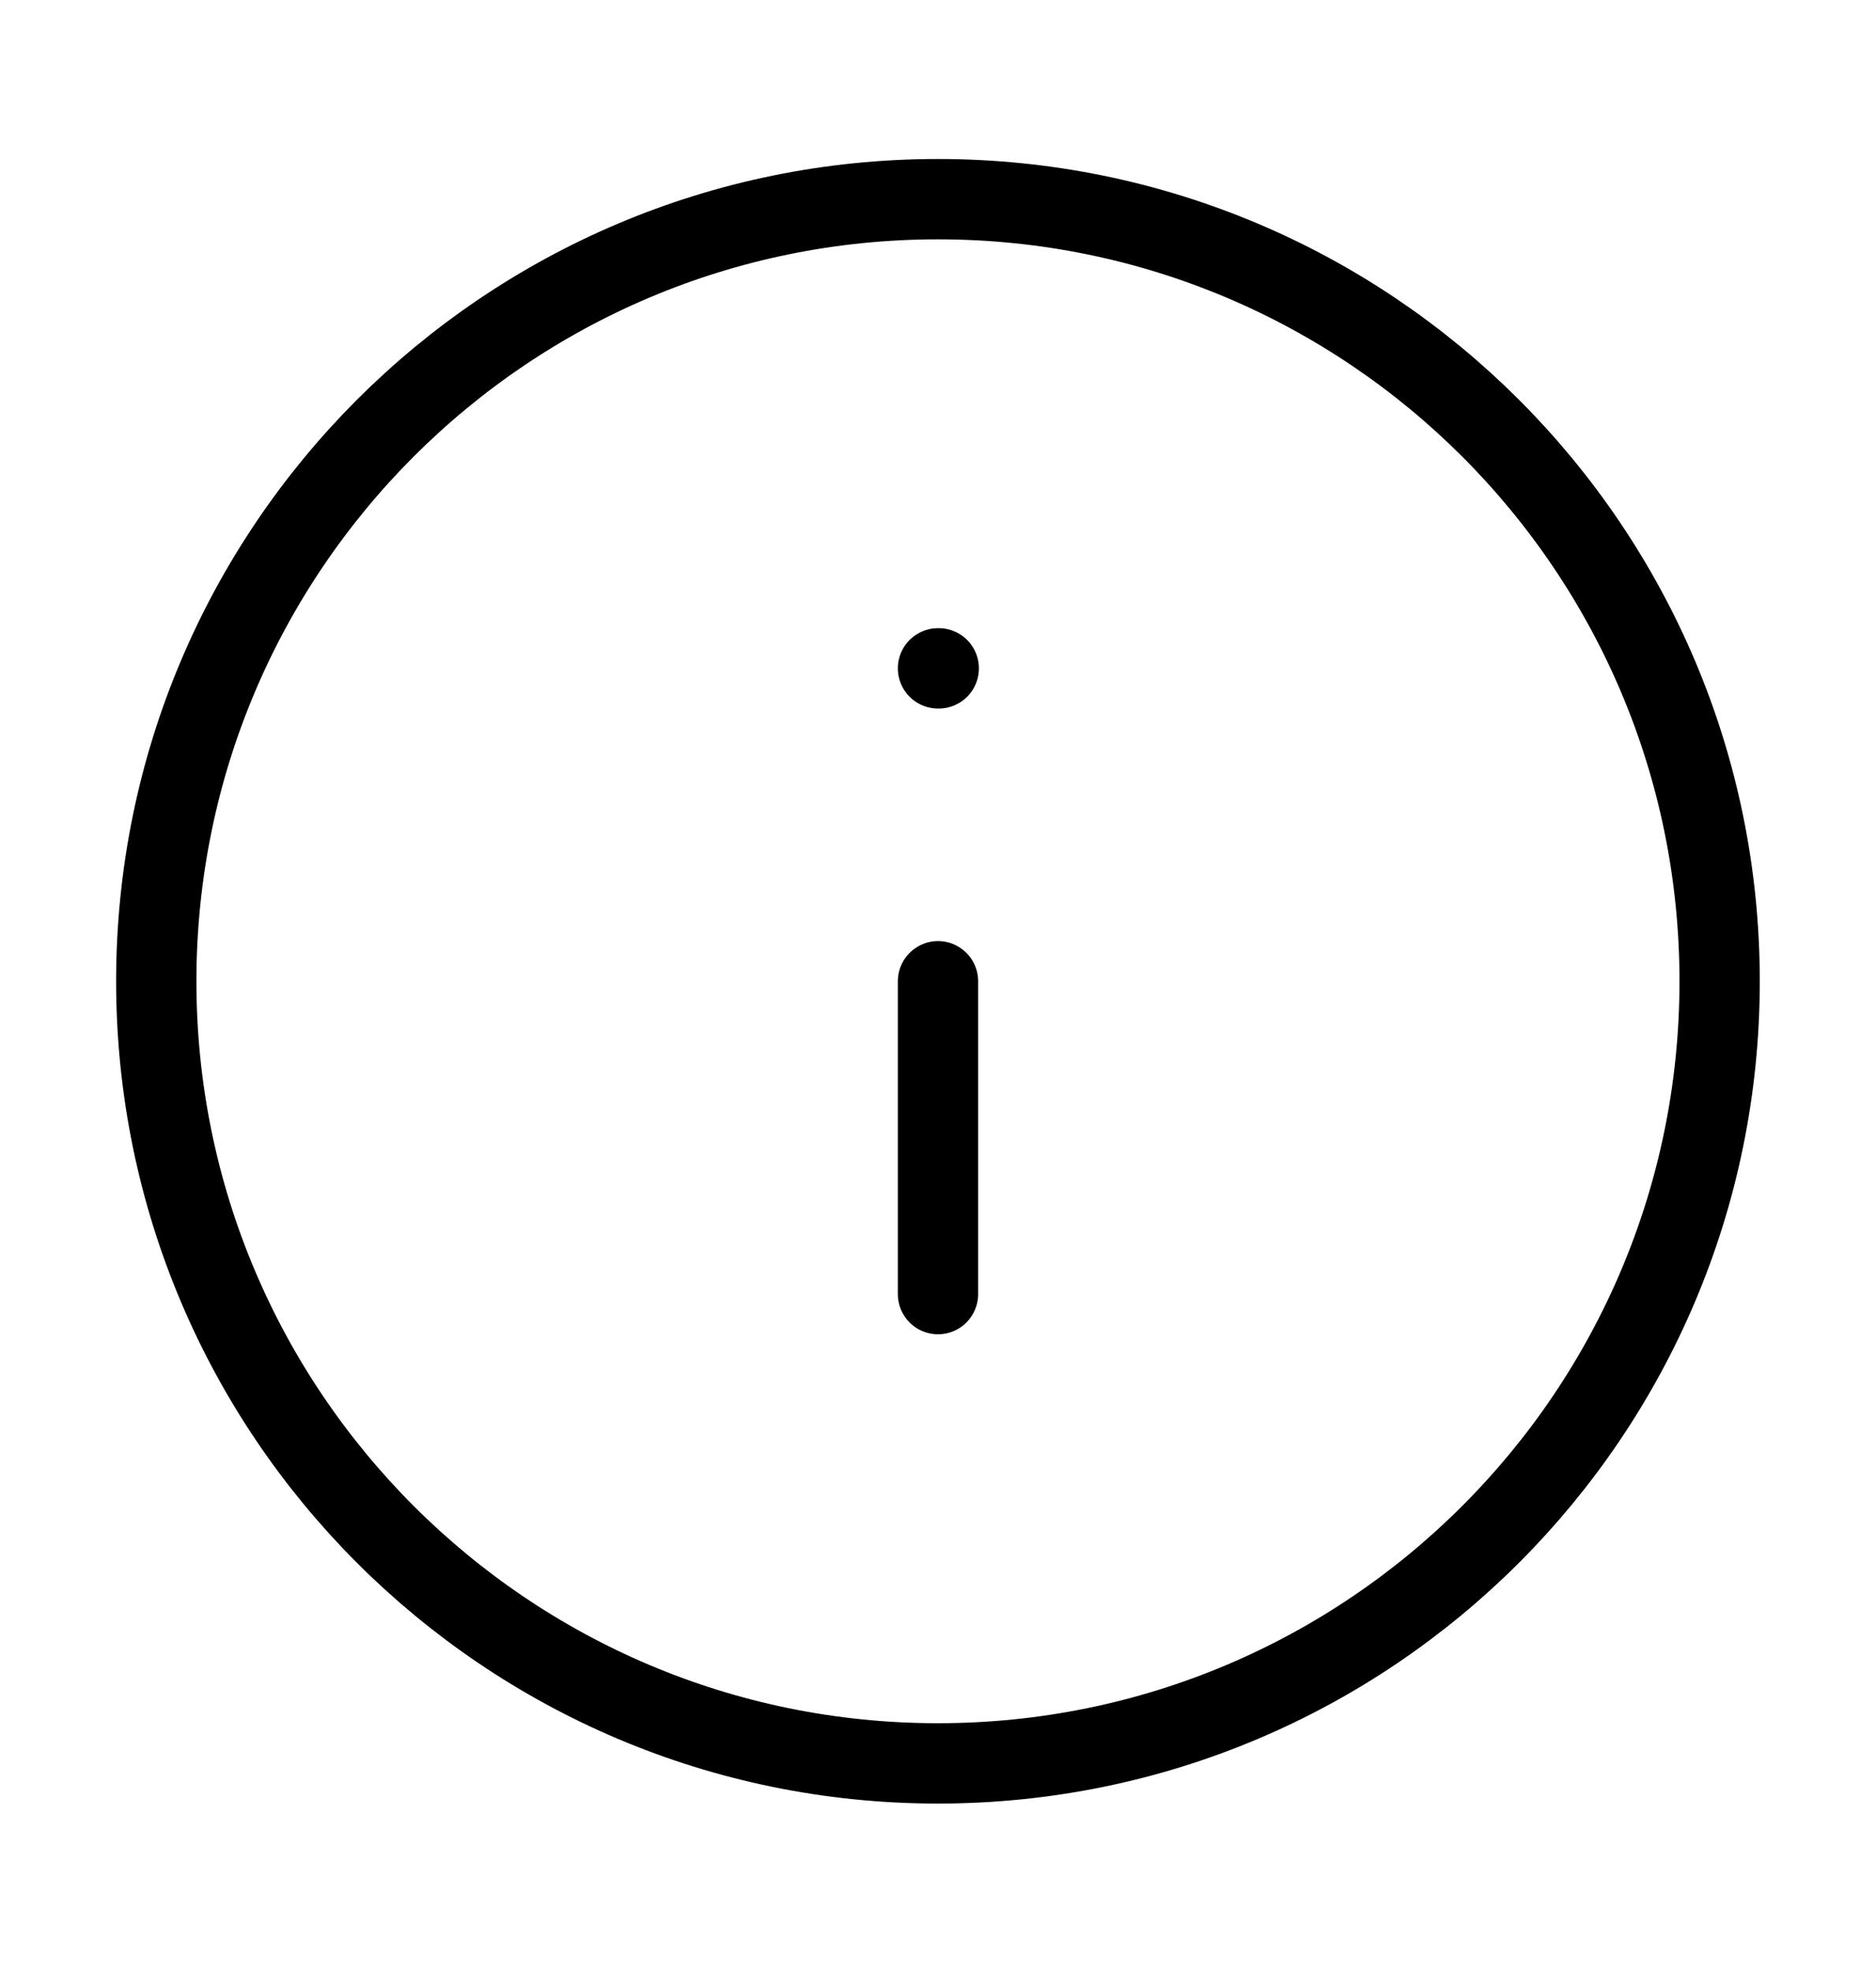 <svg width="100%" height="100%" viewBox="0 0 20 21" fill="none" xmlns="http://www.w3.org/2000/svg">
<path d="M9.999 18.788C14.602 18.788 18.333 15.057 18.333 10.455C18.333 5.853 14.602 2.122 9.999 2.122C5.397 2.122 1.666 5.853 1.666 10.455C1.666 15.057 5.397 18.788 9.999 18.788Z" stroke="currentColor" stroke-width="0.856" stroke-linecap="round" stroke-linejoin="round"/>
<path d="M10 13.788V10.455" stroke="currentColor" stroke-width="0.856" stroke-linecap="round" stroke-linejoin="round"/>
<path d="M10 7.121H10.008" stroke="currentColor" stroke-width="0.856" stroke-linecap="round" stroke-linejoin="round"/>
</svg>
